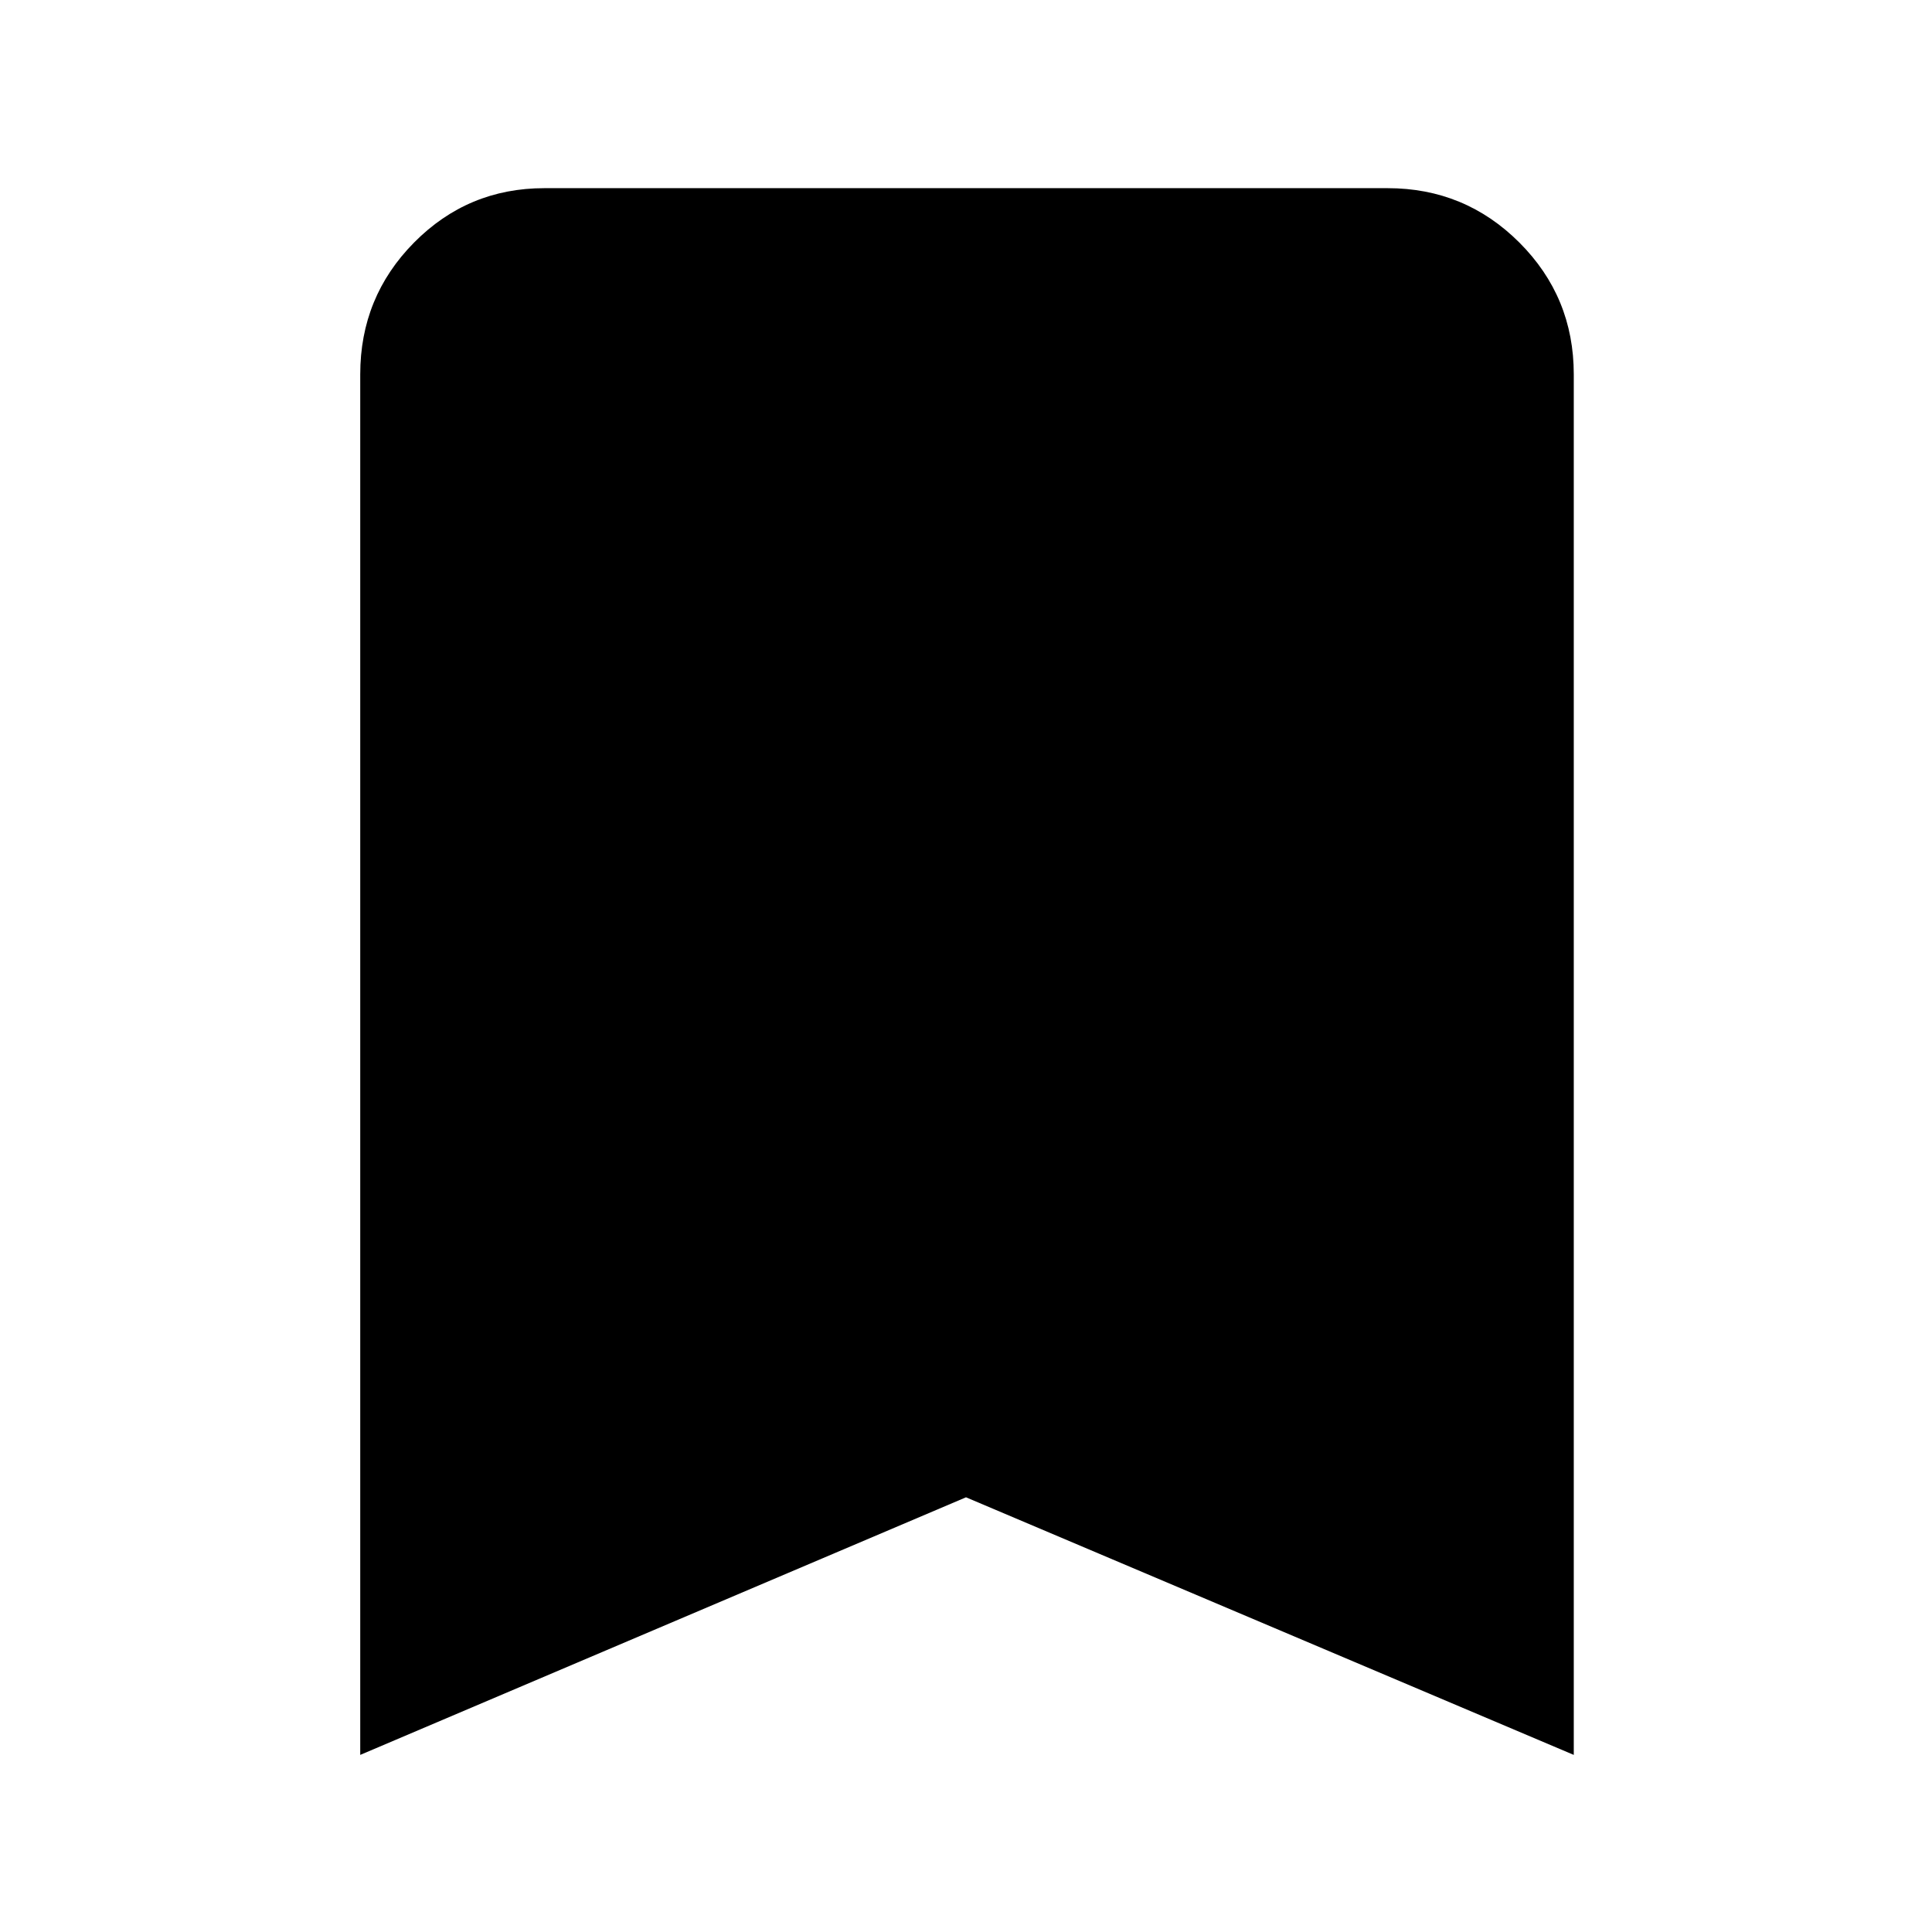 <svg xmlns="http://www.w3.org/2000/svg" height="48" viewBox="0 -960 960 960" width="48"><path d="M179-88v-686q0-38.43 26.74-65.47 26.74-27.03 64.76-27.03h419q38.43 0 65.47 27.03Q782-812.43 782-774v686L480-216 179-88Z"/></svg>